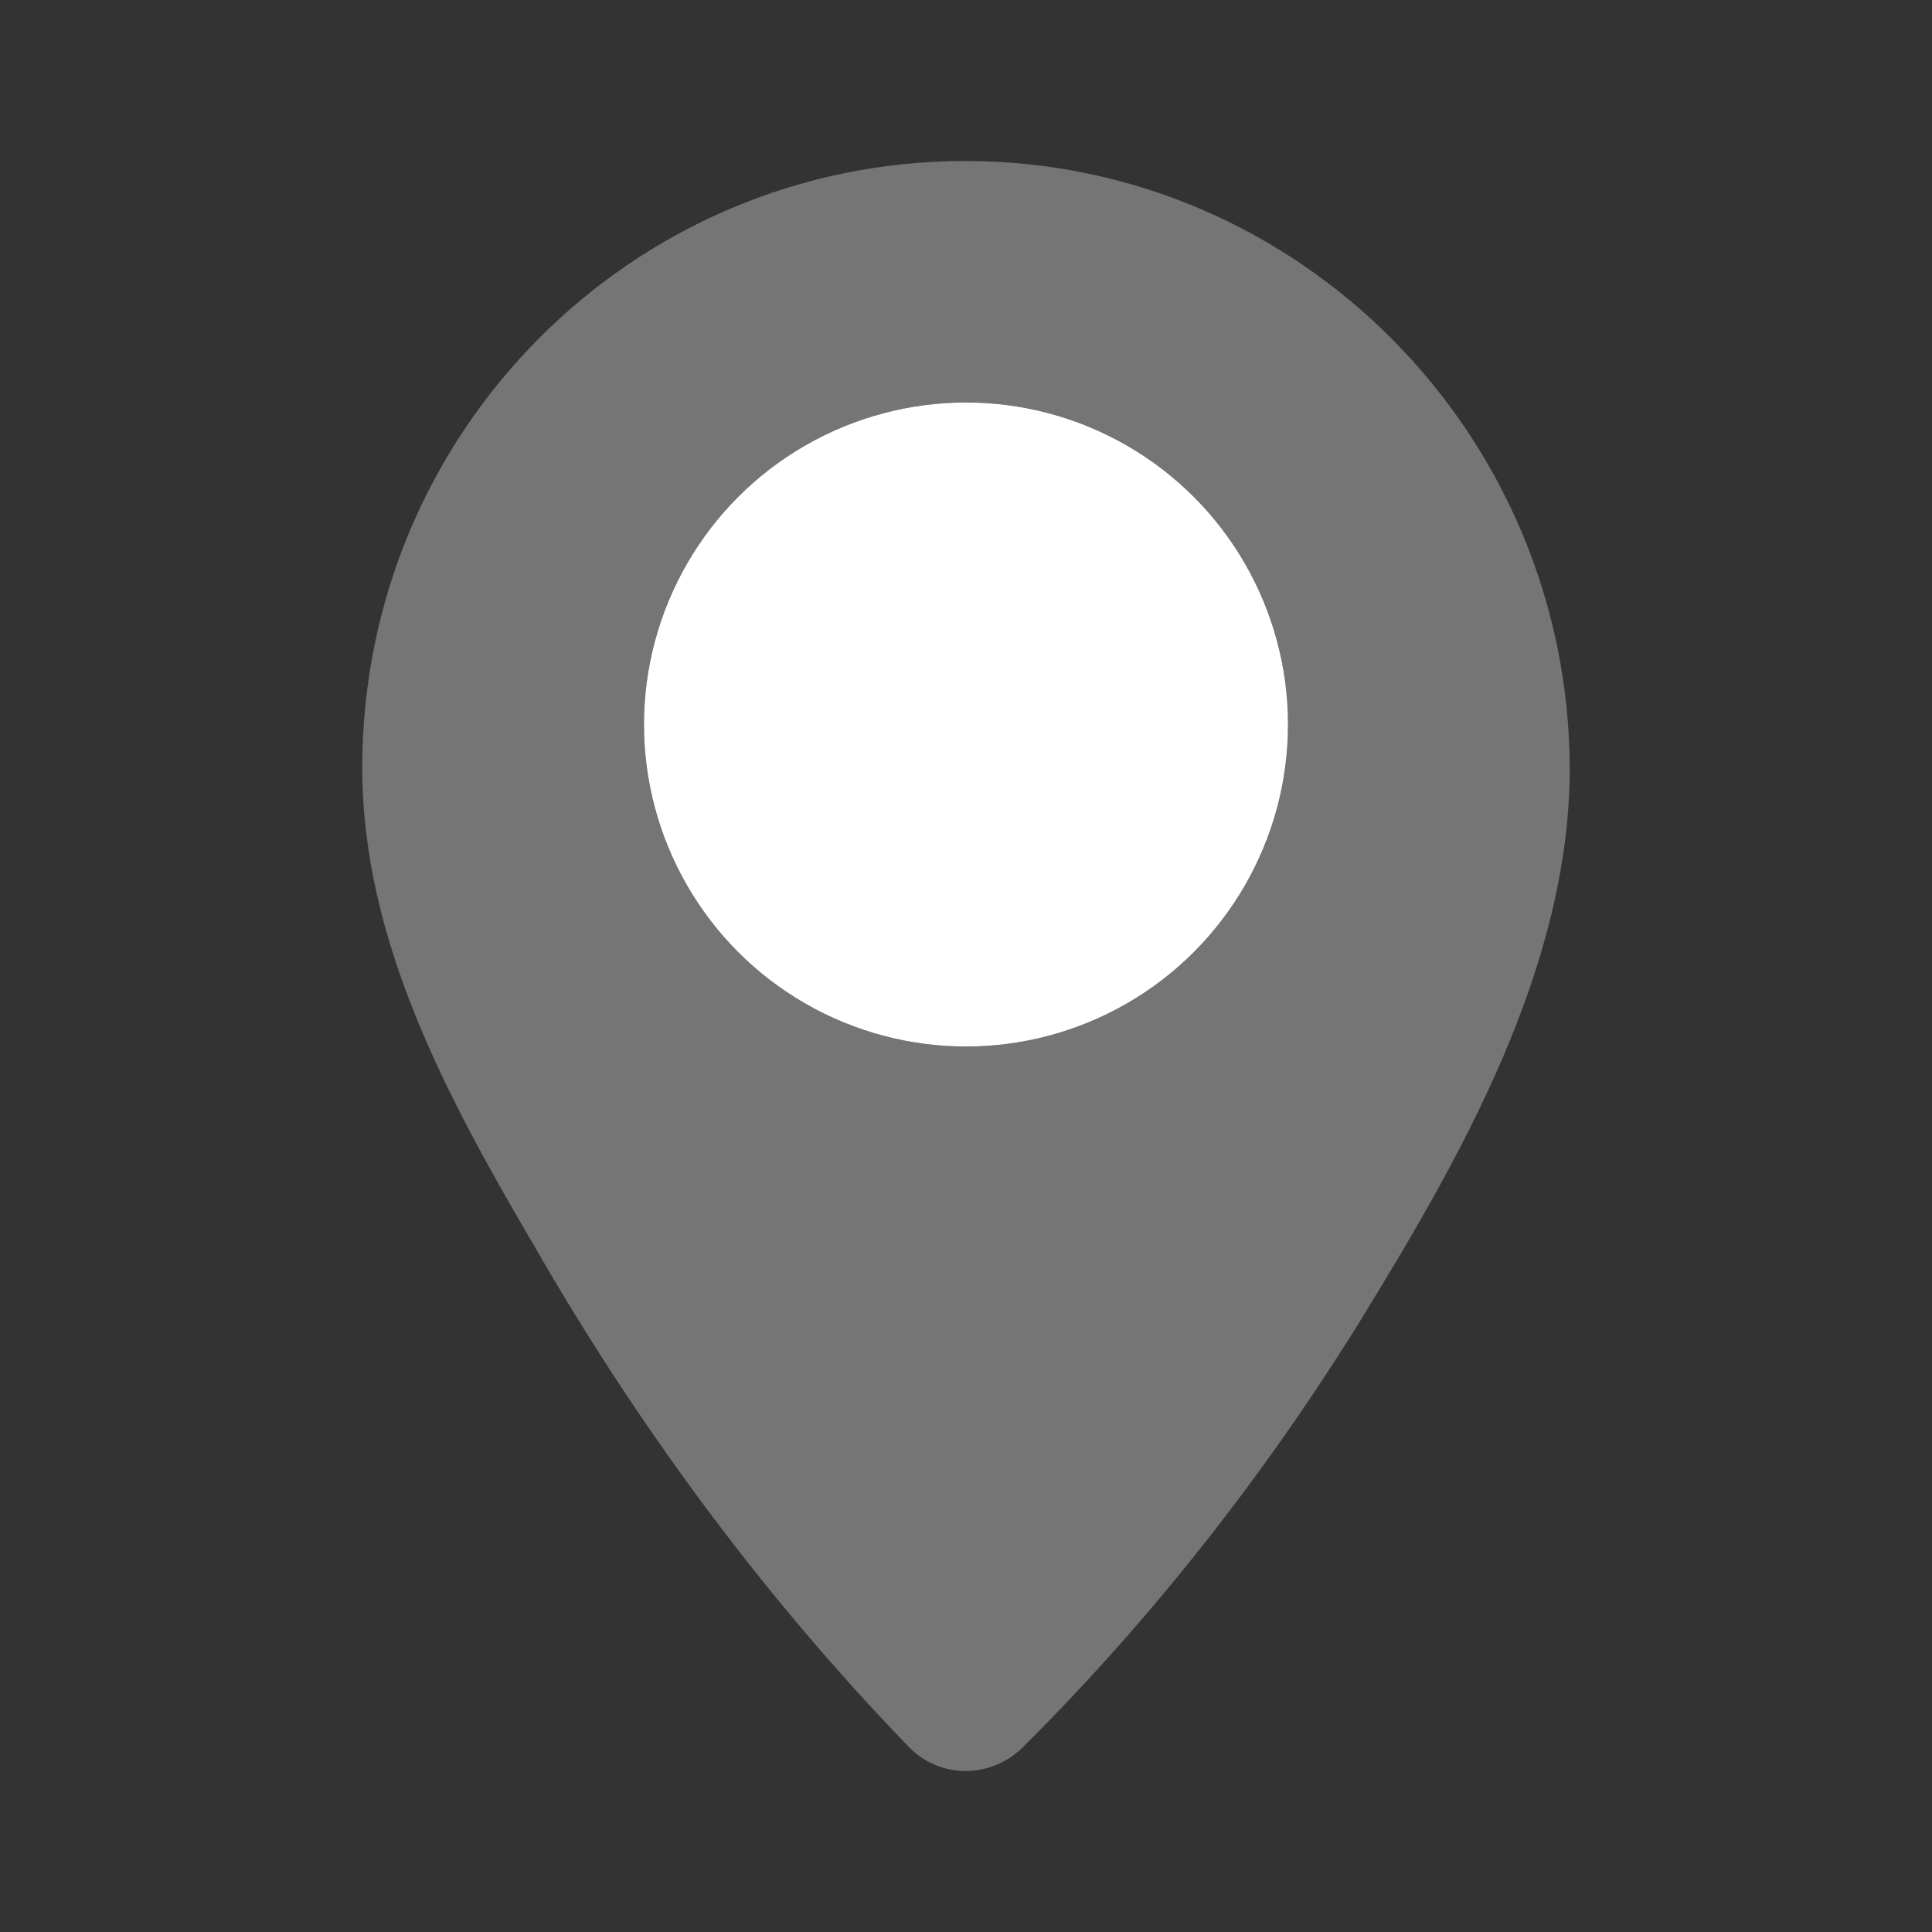 <svg width="24" height="24" viewBox="0 0 24 24" fill="none" xmlns="http://www.w3.org/2000/svg">
<rect x="0" y="0" width="24" height="24" fill="#333333" stroke="none"/>
<path fill-rule="evenodd" clip-rule="evenodd" d="M4.5 9.536C4.5 5.37 7.85 2 11.992 2C16.133 2 19.483 5.387 19.5 9.536C19.5 12.025 18.136 14.396 16.874 16.445C15.695 18.342 14.298 20.12 12.716 21.695C12.312 22.102 11.672 22.102 11.284 21.695C9.483 19.832 7.934 17.733 6.638 15.48C5.577 13.668 4.5 11.704 4.5 9.536ZM12 13C14.209 13 16 11.209 16 9C16 6.791 14.209 5 12 5C9.791 5 8 6.791 8 9C8 11.209 9.791 13 12 13Z" fill="#757575"/>
<circle cx="12" cy="9" r="4" fill="white"/>
</svg>
